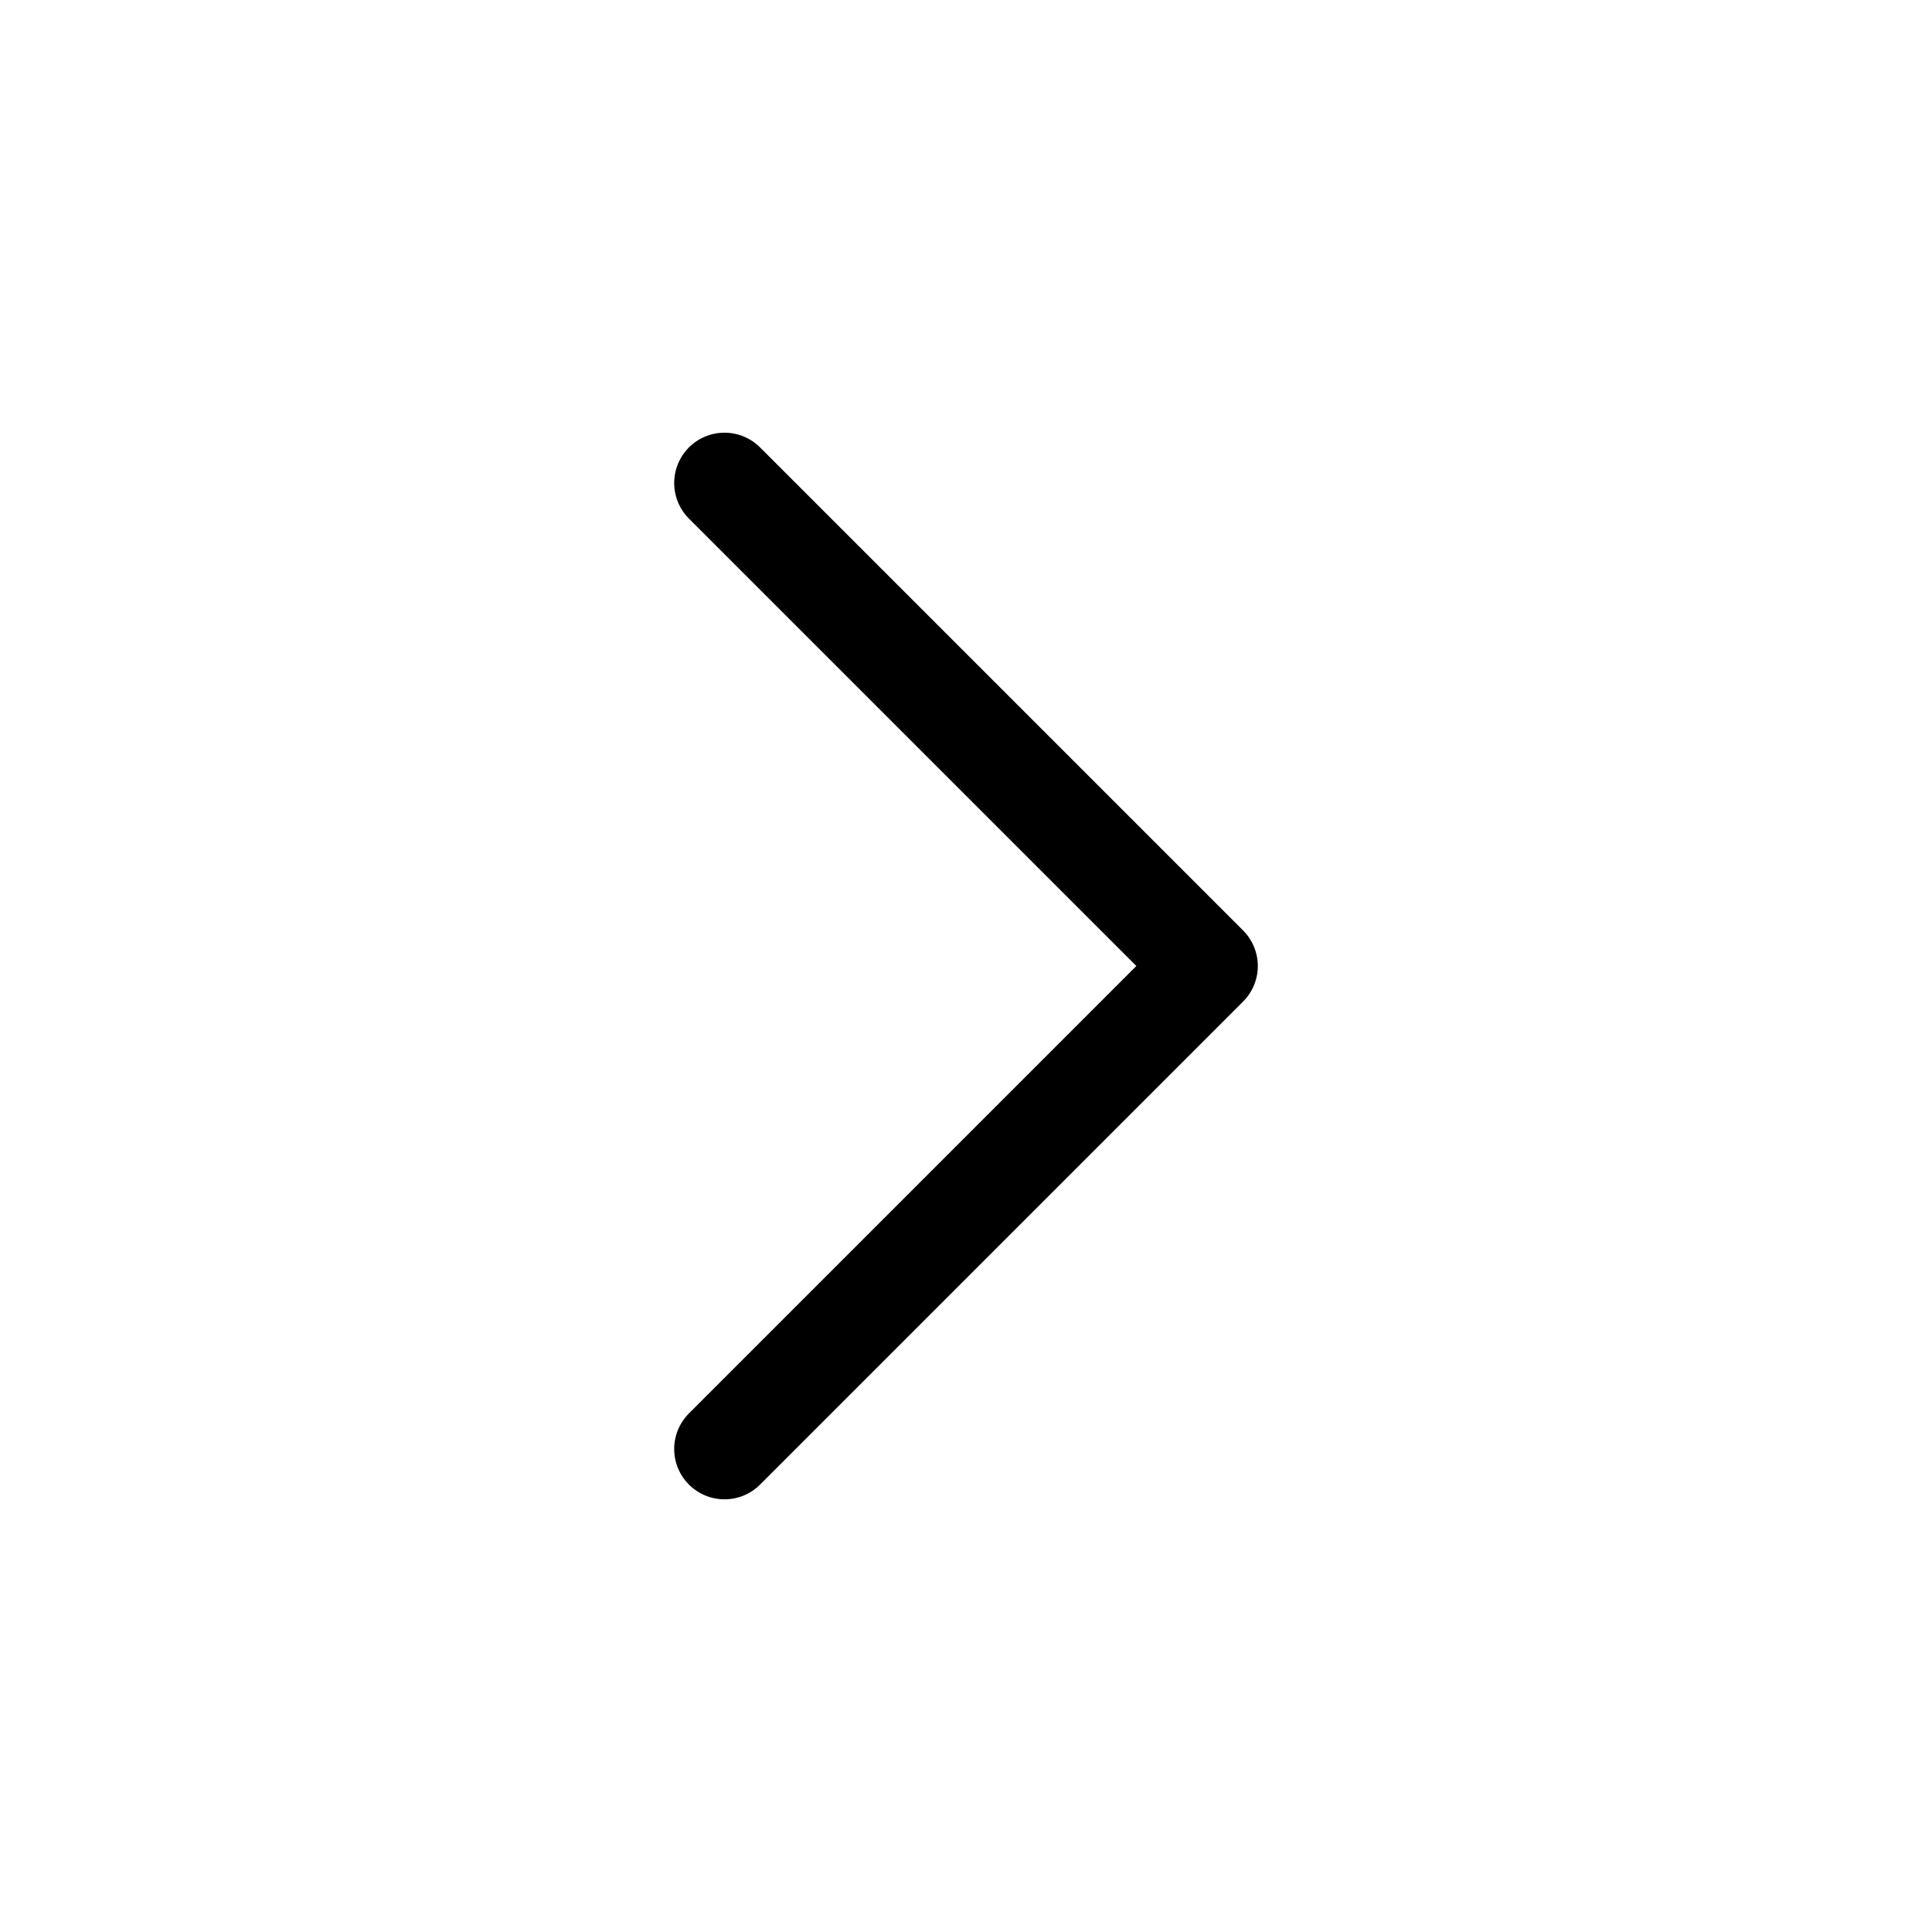 <!--
tags: [move, checklist, next]
category: Arrows
version: "1.0"
unicode: "ea61"
-->
<svg
  xmlns="http://www.w3.org/2000/svg"
  width="48"
  height="48"
  viewBox="0 0 24 24"
  fill="none"
  stroke="#000000"
  stroke-width="1.25"
  stroke-linecap="round"
  stroke-linejoin="round"
>
  <path d="M9 6l6 6l-6 6" />
</svg>
